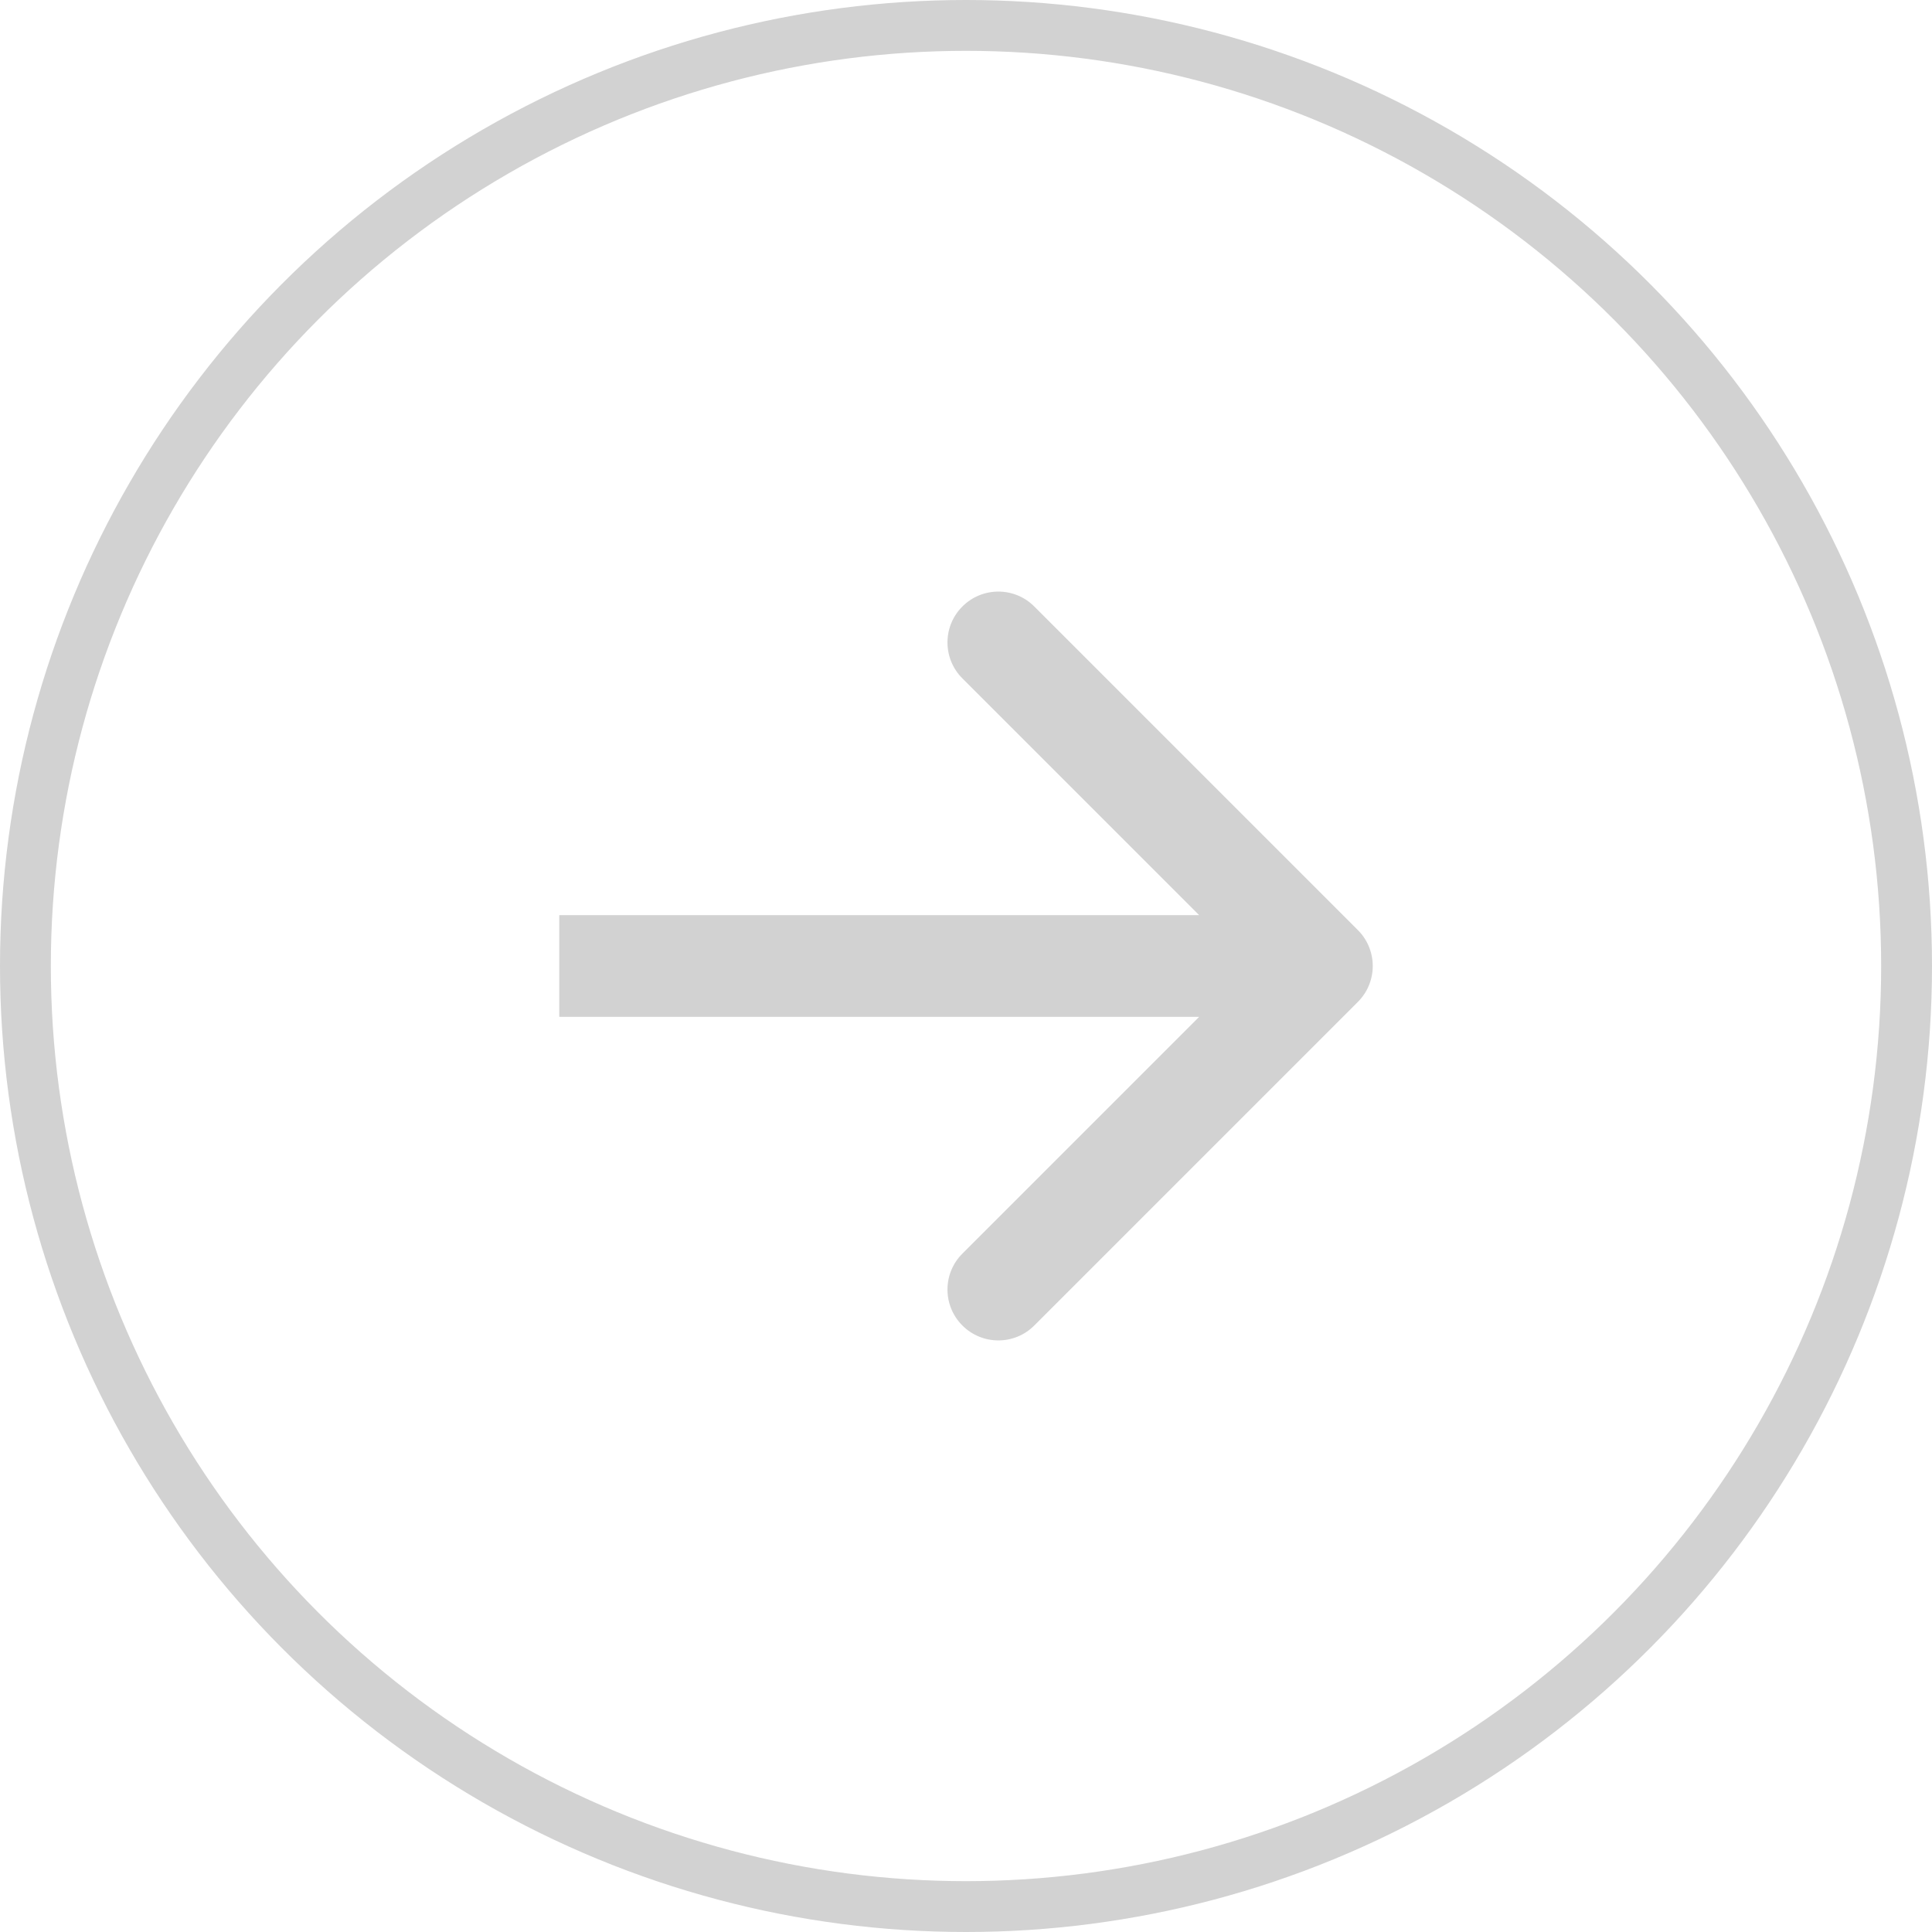 <svg width="38" height="38" viewBox="0 0 38 38" fill="none" xmlns="http://www.w3.org/2000/svg">
<circle cx="19" cy="19" r="18.5" stroke="#D2D2D2"/>
<path d="M26.707 19.707C27.098 19.317 27.098 18.683 26.707 18.293L20.343 11.929C19.953 11.538 19.32 11.538 18.929 11.929C18.538 12.319 18.538 12.953 18.929 13.343L24.586 19L18.929 24.657C18.538 25.047 18.538 25.68 18.929 26.071C19.32 26.462 19.953 26.462 20.343 26.071L26.707 19.707ZM11 20L26 20L26 18L11 18L11 20Z" fill="#D2D2D2"/>
</svg>
